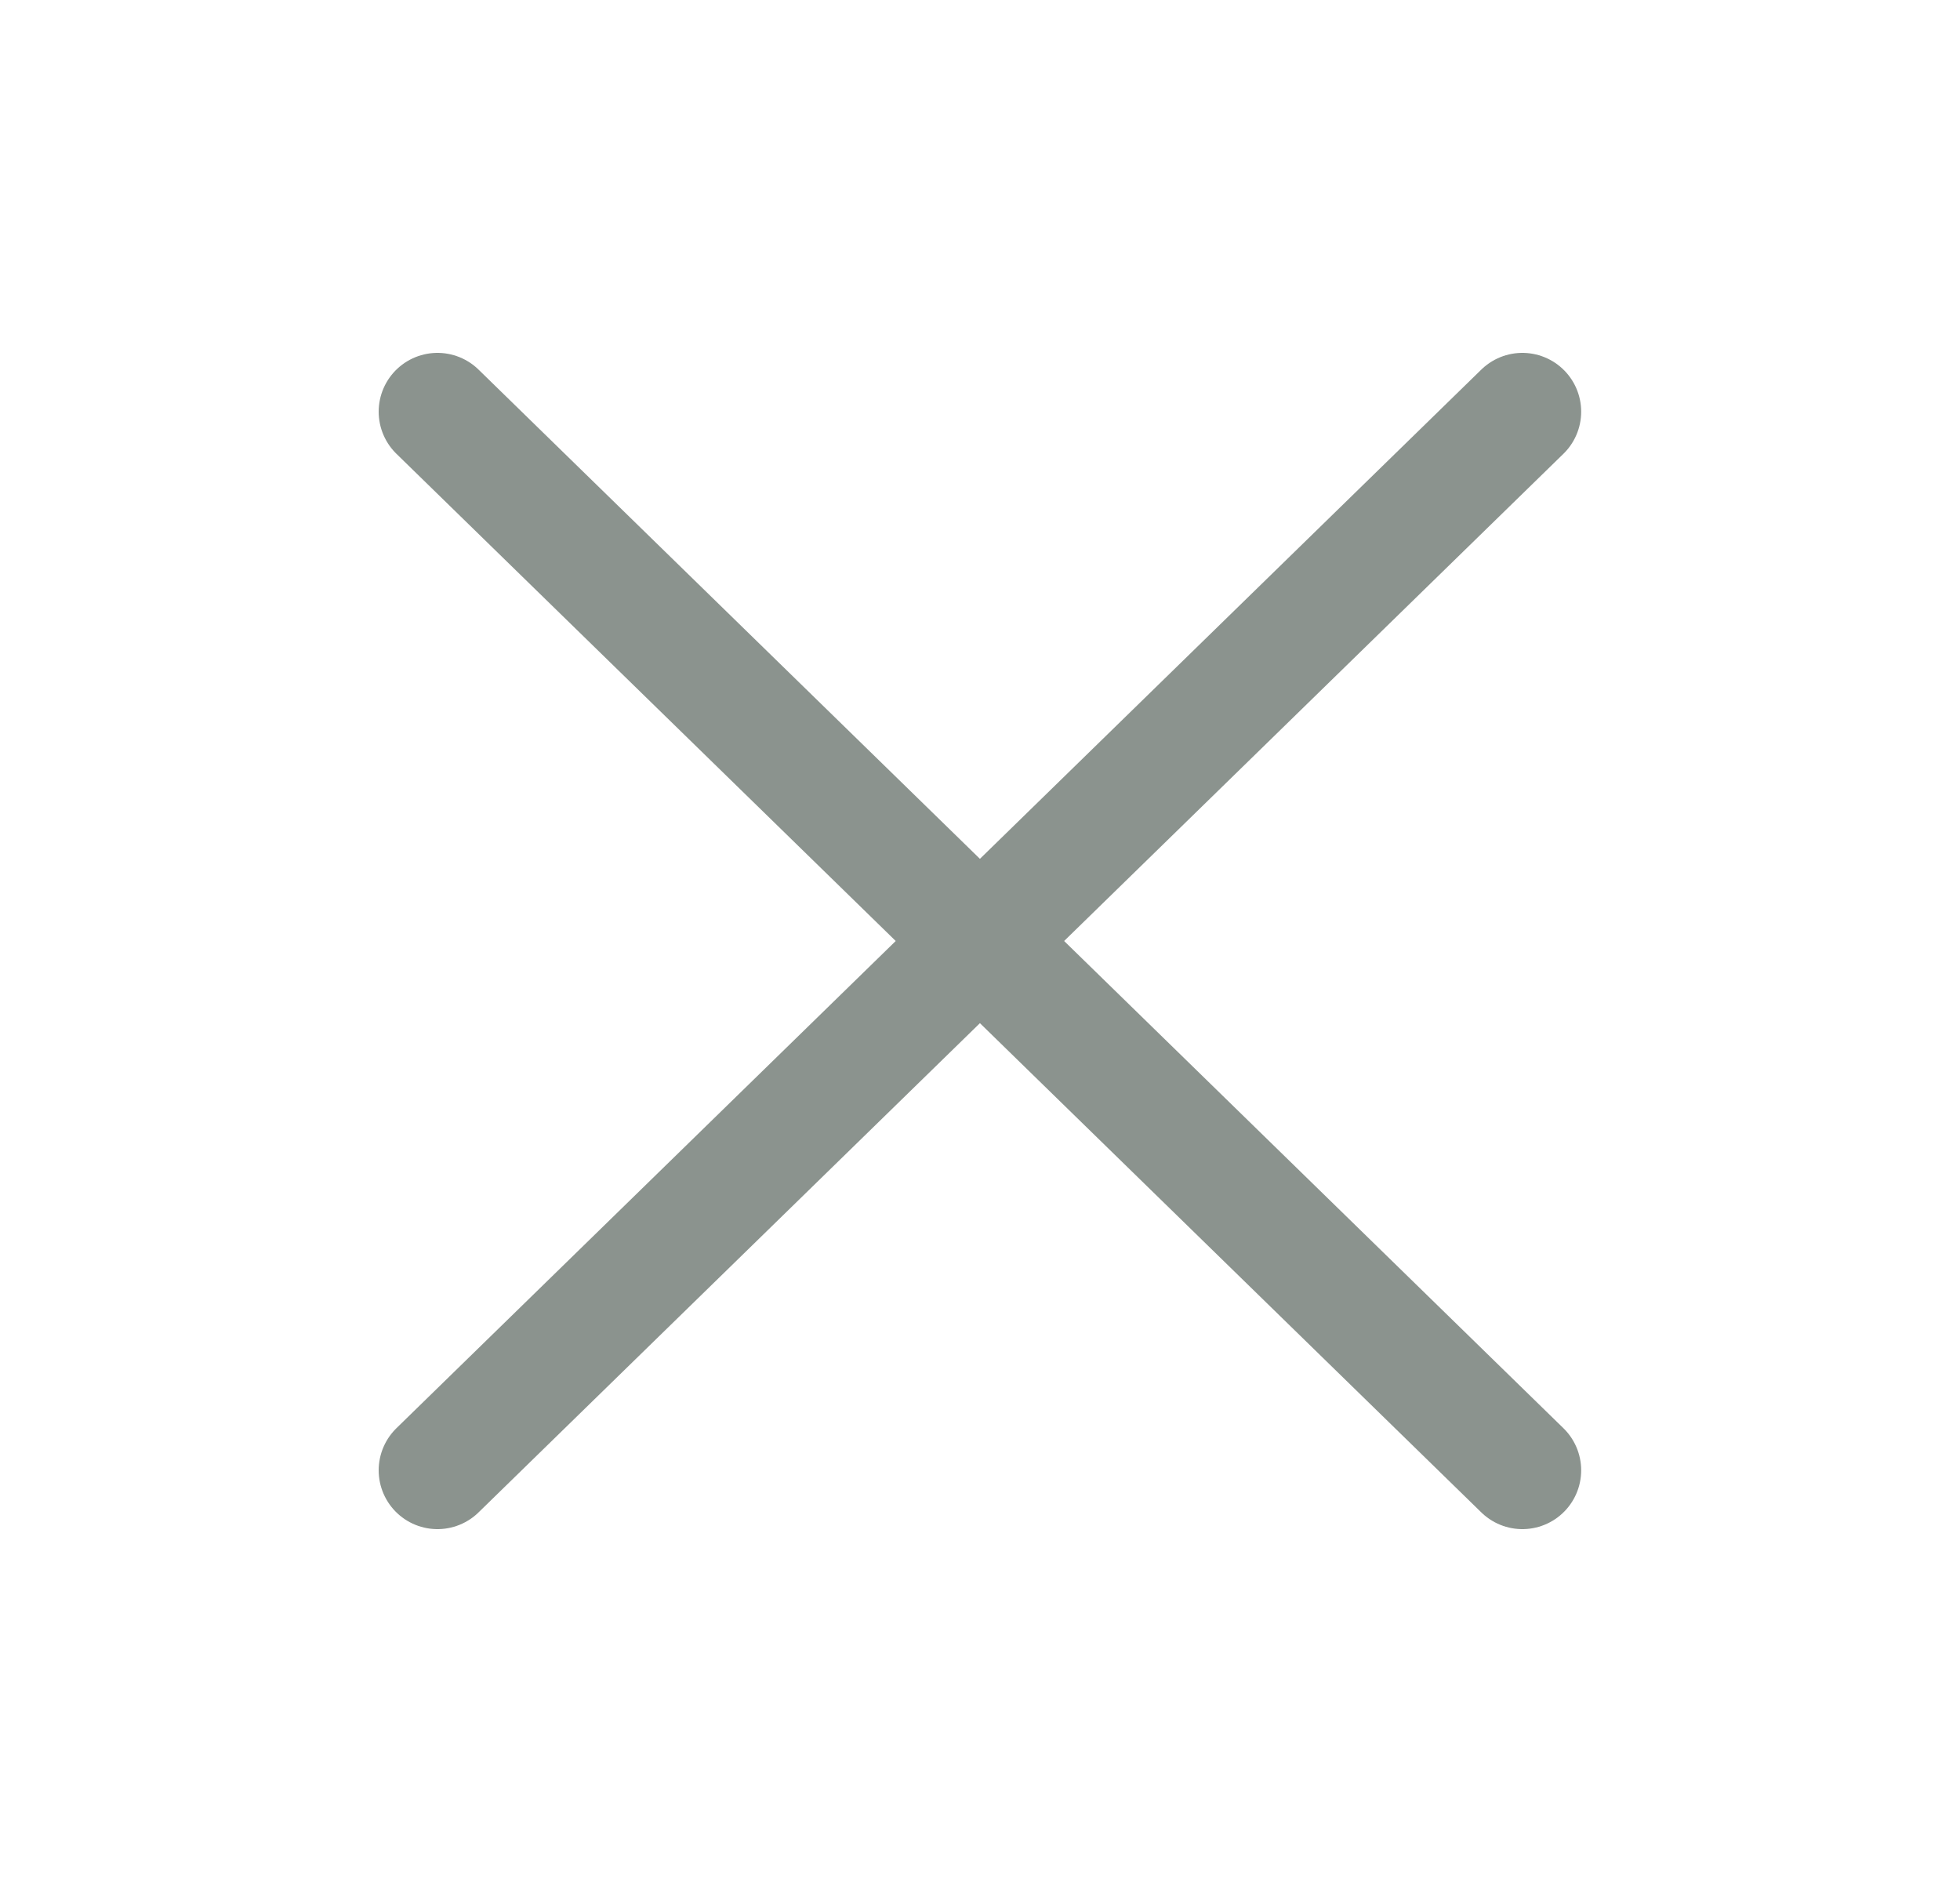 <svg width="25" height="24" viewBox="0 0 25 24" fill="none" xmlns="http://www.w3.org/2000/svg">
<g clip-path="url(#clip0_67_2646)">
<path d="M19.418 5.25L5.58 18.75" stroke="#8B938E" stroke-width="1.5" stroke-linecap="round" stroke-linejoin="round"/>
<path d="M19.418 18.75L5.58 5.25" stroke="#8B938E" stroke-width="1.5" stroke-linecap="round" stroke-linejoin="round"/>
</g>
<defs>
<clipPath id="clip0_67_2646">
<rect width="24.6" height="24" fill="white" transform="translate(0.199)"/>
</clipPath>
</defs>
</svg>

